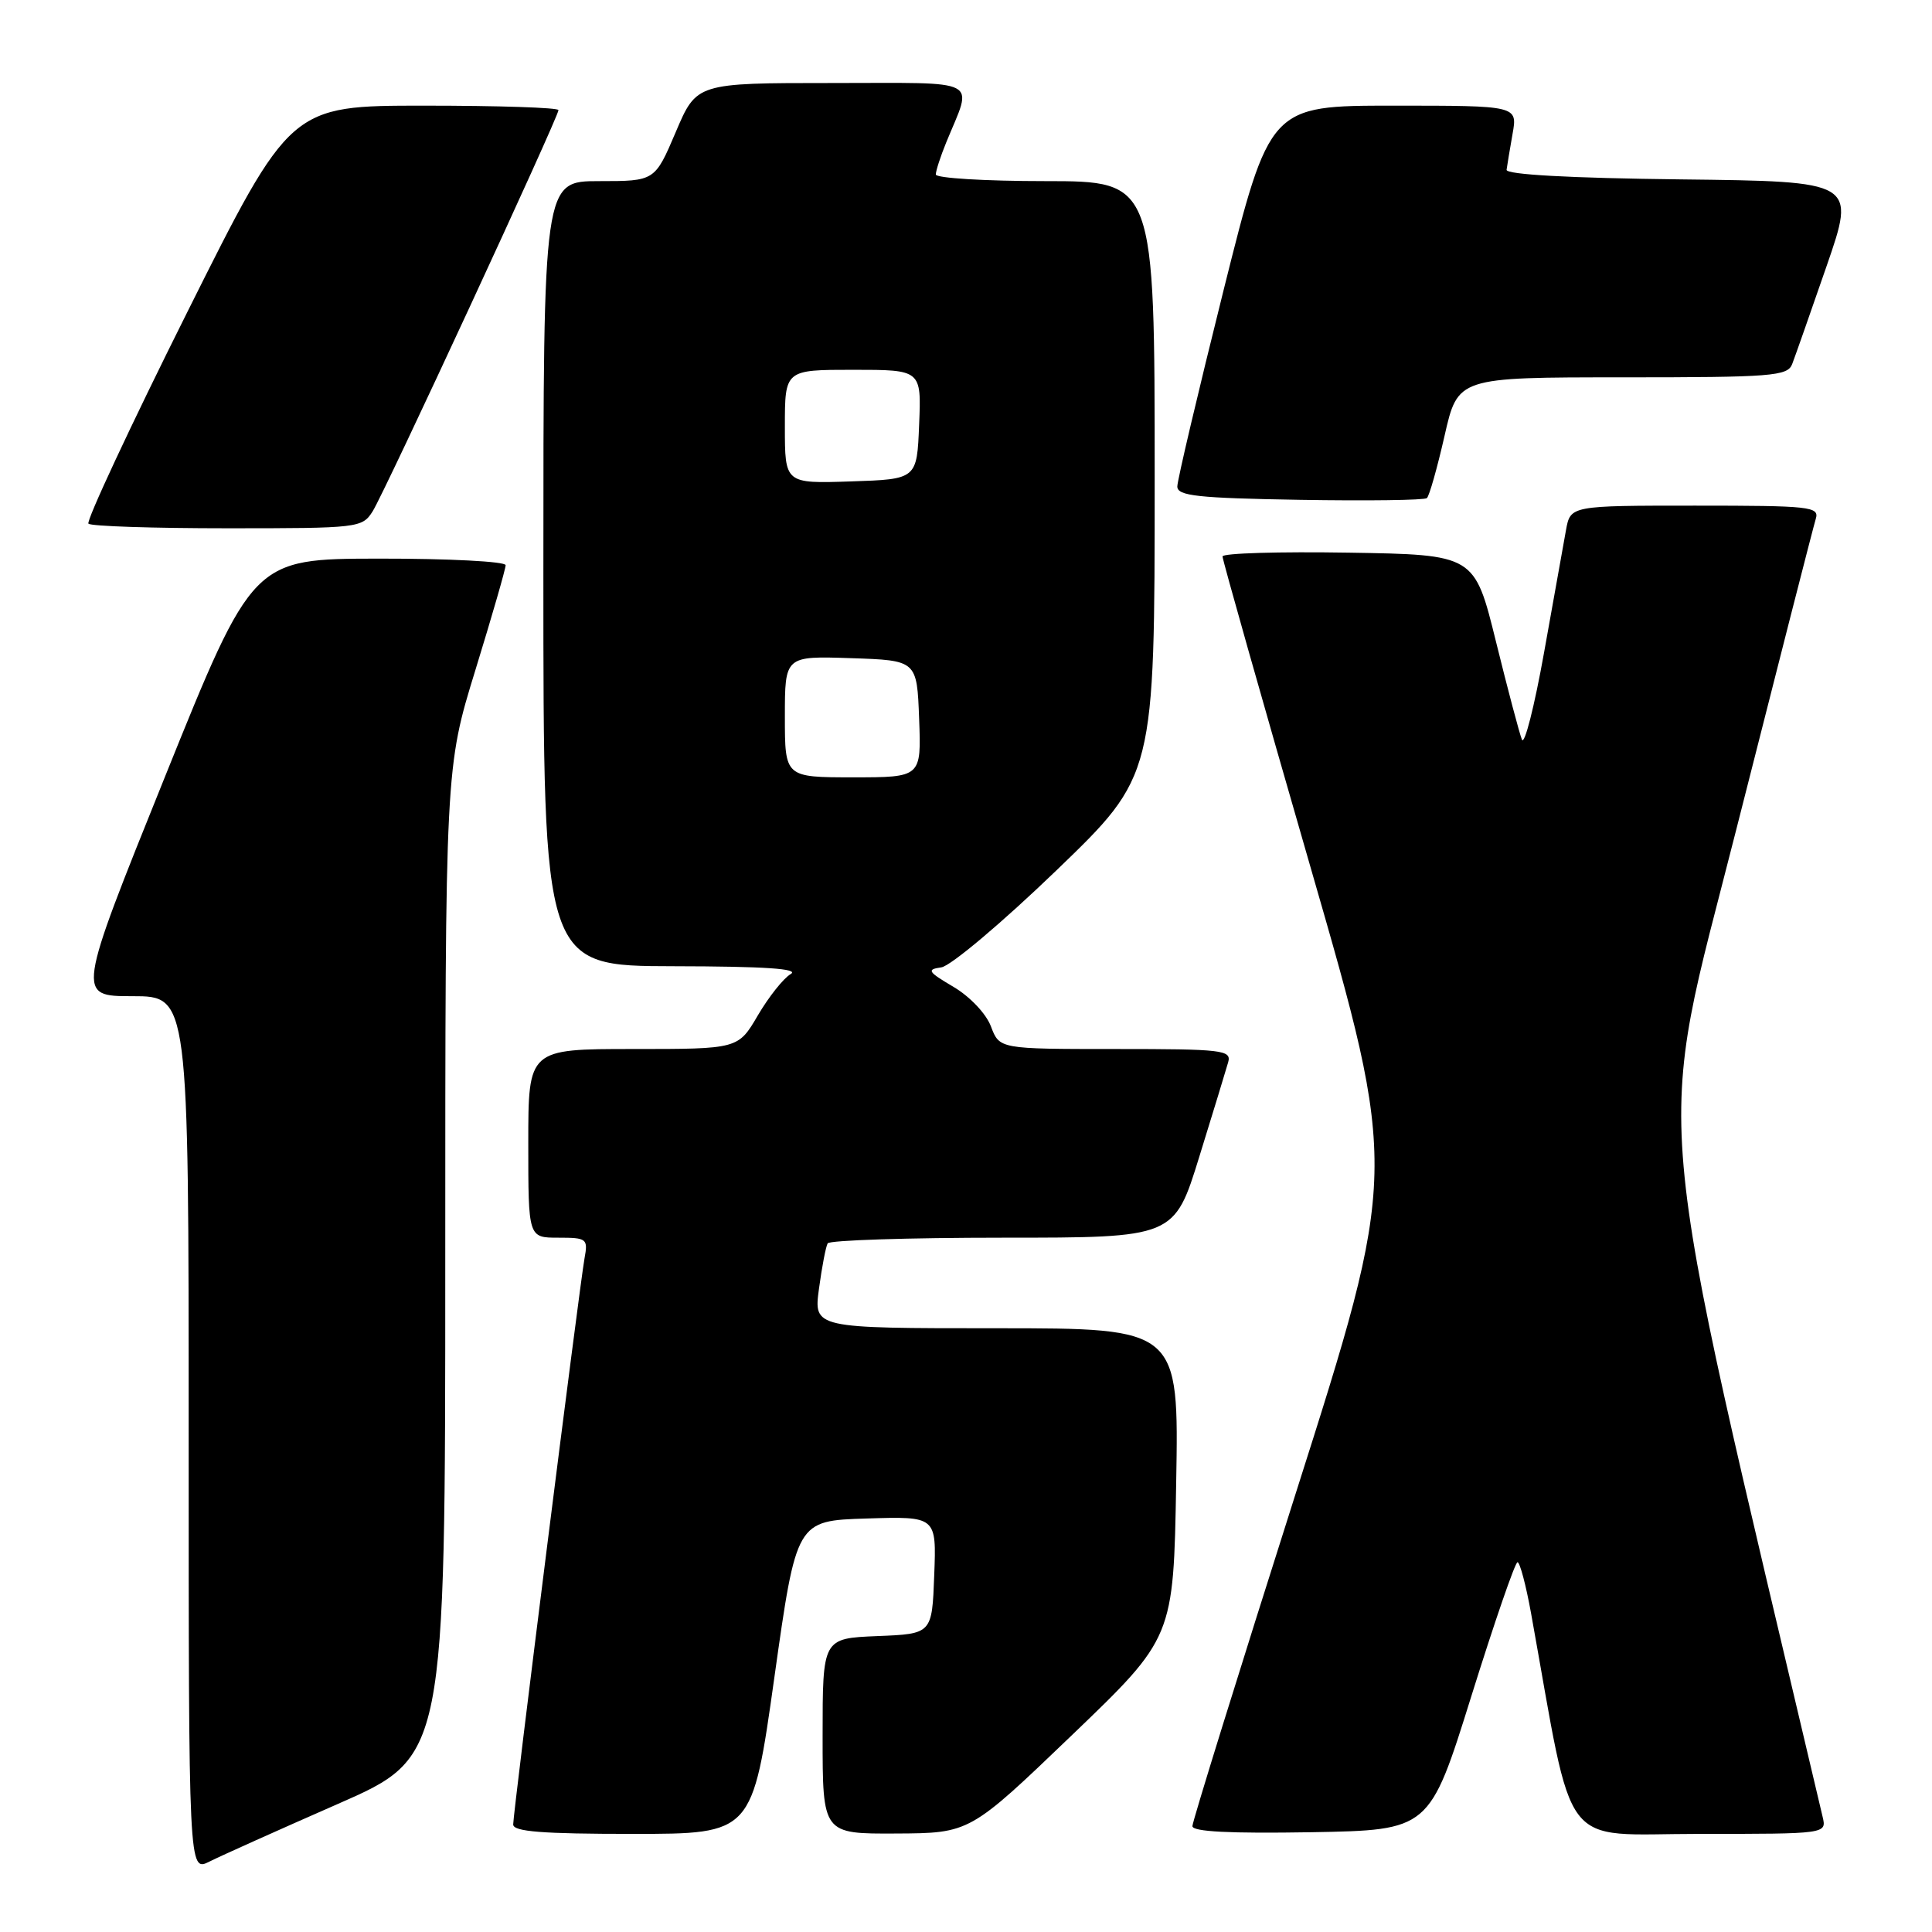 <?xml version="1.0" encoding="UTF-8" standalone="no"?>
<!DOCTYPE svg PUBLIC "-//W3C//DTD SVG 1.1//EN" "http://www.w3.org/Graphics/SVG/1.1/DTD/svg11.dtd" >
<svg xmlns="http://www.w3.org/2000/svg" xmlns:xlink="http://www.w3.org/1999/xlink" version="1.1" viewBox="0 0 256 256">
 <g >
 <path fill="currentColor"
d=" M 44.75 239.04 C 59.00 232.79 59.00 232.79 59.00 167.26 C 59.00 101.74 59.00 101.74 63.00 88.76 C 65.20 81.61 67.00 75.37 67.00 74.89 C 67.00 74.40 59.46 74.01 50.25 74.02 C 33.50 74.04 33.50 74.04 21.82 103.02 C 10.14 132.00 10.14 132.00 17.57 132.00 C 25.00 132.00 25.00 132.00 25.00 190.03 C 25.00 248.05 25.00 248.05 27.75 246.67 C 29.26 245.91 36.91 242.48 44.75 239.04 Z  M 102.61 222.25 C 105.53 201.50 105.53 201.50 114.81 201.21 C 124.09 200.92 124.09 200.92 123.79 208.71 C 123.50 216.50 123.50 216.50 116.25 216.79 C 109.00 217.09 109.00 217.09 109.00 230.04 C 109.00 243.00 109.00 243.00 118.75 242.95 C 128.50 242.90 128.50 242.90 142.00 229.95 C 155.50 217.00 155.50 217.00 155.85 196.50 C 156.21 176.00 156.21 176.00 132.01 176.00 C 107.81 176.00 107.81 176.00 108.52 170.75 C 108.91 167.86 109.43 165.16 109.67 164.75 C 109.92 164.34 120.35 164.00 132.86 164.00 C 155.60 164.00 155.60 164.00 158.92 153.25 C 160.75 147.34 162.47 141.71 162.74 140.75 C 163.19 139.14 162.02 139.00 147.84 139.00 C 132.44 139.00 132.44 139.00 131.31 136.02 C 130.68 134.33 128.53 132.06 126.35 130.77 C 122.93 128.75 122.75 128.46 124.73 128.18 C 125.96 128.01 132.83 122.22 139.98 115.33 C 153.00 102.79 153.00 102.79 153.00 63.39 C 153.00 24.00 153.00 24.00 138.50 24.00 C 130.53 24.00 124.00 23.60 124.00 23.12 C 124.00 22.64 124.62 20.73 125.38 18.87 C 128.91 10.24 130.38 11.00 110.22 11.00 C 92.30 11.00 92.30 11.00 89.54 17.50 C 86.77 24.00 86.77 24.00 79.39 24.00 C 72.00 24.00 72.00 24.00 72.00 76.00 C 72.00 128.00 72.00 128.00 89.25 128.03 C 101.34 128.05 105.98 128.36 104.77 129.07 C 103.82 129.62 101.86 132.09 100.42 134.54 C 97.81 139.00 97.81 139.00 83.90 139.00 C 70.00 139.00 70.00 139.00 70.00 151.50 C 70.00 164.00 70.00 164.00 73.97 164.00 C 77.77 164.00 77.93 164.13 77.45 166.75 C 76.79 170.41 68.00 240.15 68.00 241.75 C 68.00 242.70 71.84 243.00 83.84 243.00 C 99.69 243.00 99.69 243.00 102.61 222.25 Z  M 194.96 224.75 C 198.01 214.99 200.76 207.00 201.08 207.00 C 201.39 207.00 202.20 210.04 202.87 213.75 C 208.68 245.96 206.42 243.00 225.13 243.00 C 242.04 243.00 242.04 243.00 241.51 240.75 C 218.43 142.80 219.27 152.52 230.08 109.86 C 235.57 88.21 240.30 69.71 240.60 68.75 C 241.09 67.13 239.89 67.00 224.61 67.00 C 208.09 67.00 208.09 67.00 207.50 70.25 C 207.18 72.04 205.87 79.35 204.59 86.50 C 203.31 93.65 201.99 98.83 201.66 98.00 C 201.33 97.17 199.78 91.33 198.22 85.00 C 195.38 73.50 195.38 73.50 178.69 73.23 C 169.51 73.08 162.00 73.30 161.99 73.73 C 161.98 74.15 167.22 92.65 173.63 114.84 C 185.28 155.19 185.28 155.19 171.64 198.04 C 164.14 221.61 158.00 241.38 158.00 241.97 C 158.00 242.71 162.95 242.96 173.71 242.78 C 189.42 242.50 189.42 242.50 194.96 224.75 Z  M 49.38 67.75 C 50.97 65.24 74.00 15.51 74.00 14.59 C 74.00 14.26 66.01 14.00 56.24 14.00 C 38.48 14.00 38.48 14.00 24.80 41.39 C 17.27 56.46 11.39 69.06 11.72 69.39 C 12.06 69.73 20.35 70.00 30.14 70.00 C 47.52 70.00 47.99 69.95 49.38 67.75 Z  M 191.41 57.75 C 193.17 50.00 193.17 50.00 214.98 50.00 C 234.82 50.00 236.85 49.84 237.47 48.25 C 237.84 47.29 239.89 41.45 242.03 35.27 C 245.91 24.04 245.91 24.04 222.71 23.77 C 207.97 23.60 199.55 23.13 199.63 22.50 C 199.70 21.95 200.06 19.81 200.42 17.75 C 201.09 14.00 201.09 14.00 184.67 14.00 C 168.25 14.00 168.25 14.00 162.12 38.49 C 158.76 51.95 156.00 63.64 156.00 64.46 C 156.00 65.71 158.65 66.00 172.25 66.23 C 181.19 66.38 188.76 66.28 189.07 66.00 C 189.39 65.72 190.44 62.01 191.41 57.75 Z  M 104.00 94.96 C 104.00 86.92 104.00 86.92 112.75 87.21 C 121.50 87.50 121.50 87.50 121.79 95.25 C 122.08 103.00 122.08 103.00 113.04 103.00 C 104.00 103.00 104.00 103.00 104.00 94.96 Z  M 104.00 56.54 C 104.00 49.00 104.00 49.00 113.04 49.00 C 122.09 49.00 122.09 49.00 121.79 56.25 C 121.50 63.50 121.50 63.50 112.75 63.79 C 104.00 64.08 104.00 64.08 104.00 56.54 Z "/>
</g>
</svg>